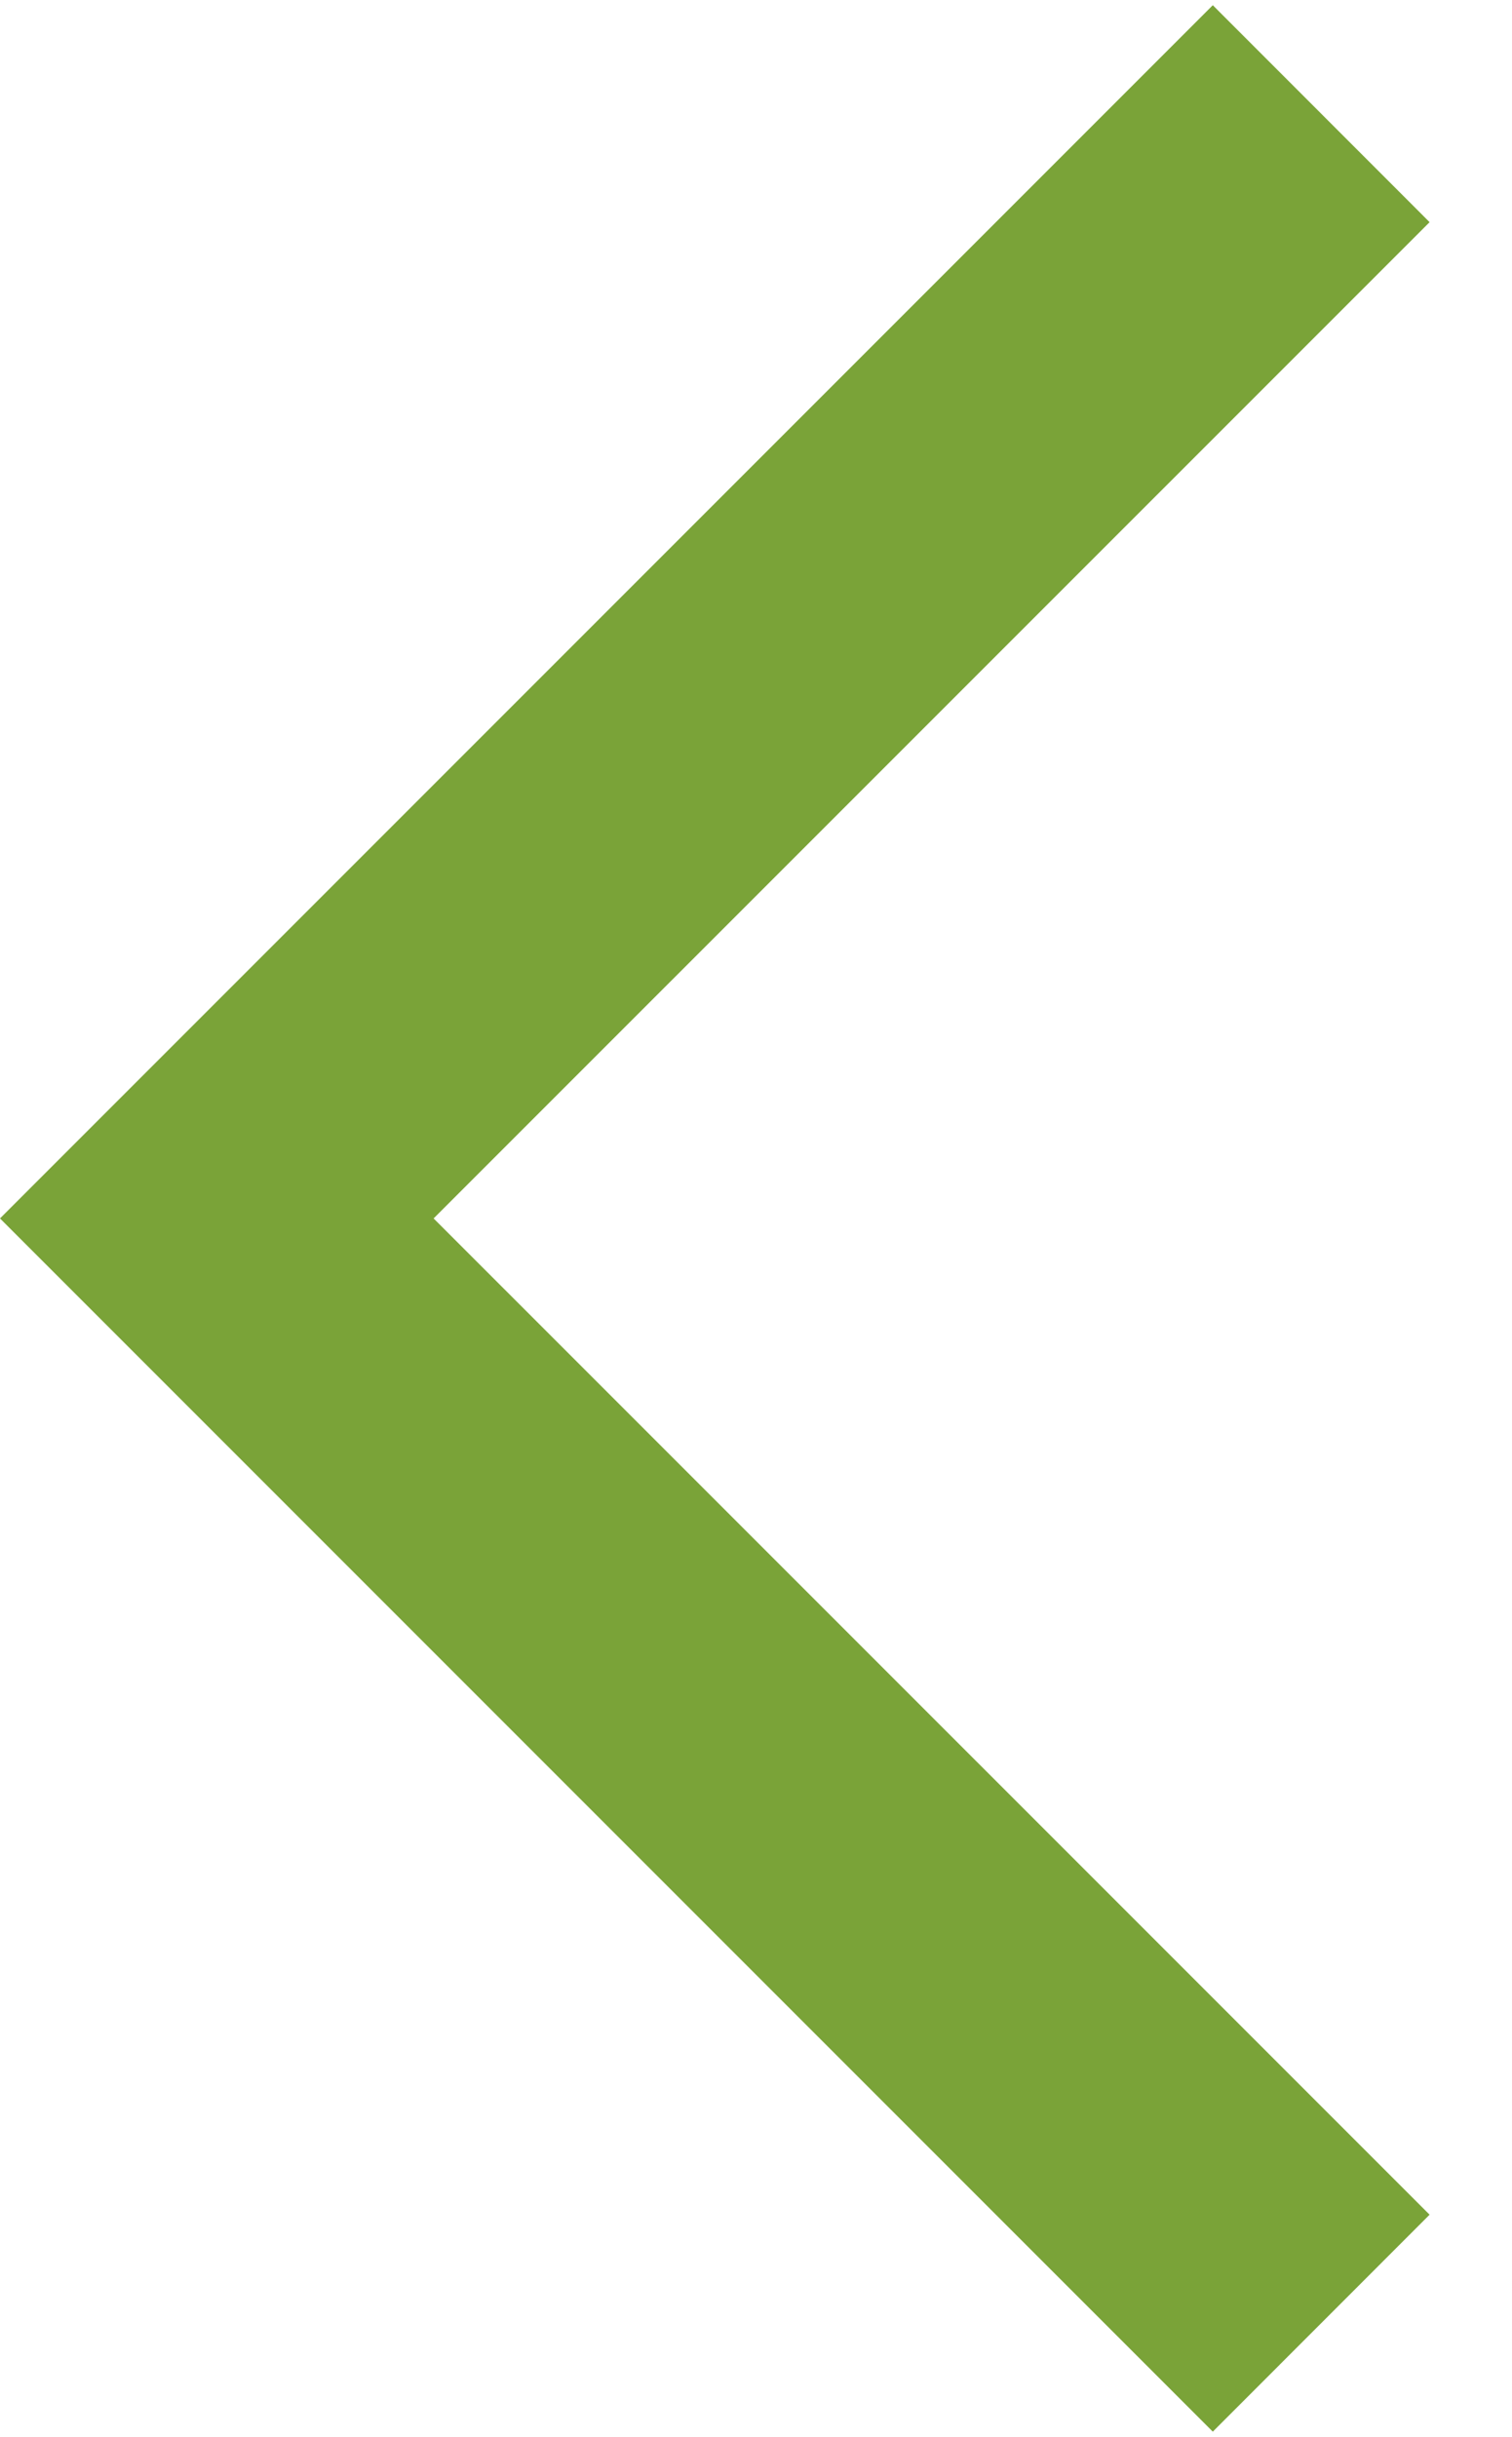 <svg width="18" height="29" viewBox="0 0 18 29" fill="none" xmlns="http://www.w3.org/2000/svg">
<path d="M17.019 2.644L14.438 0.062L0 14.5L14.438 28.938L17.019 26.356L5.162 14.5L17.019 2.644Z" fill="#7AA338"/>
</svg>
